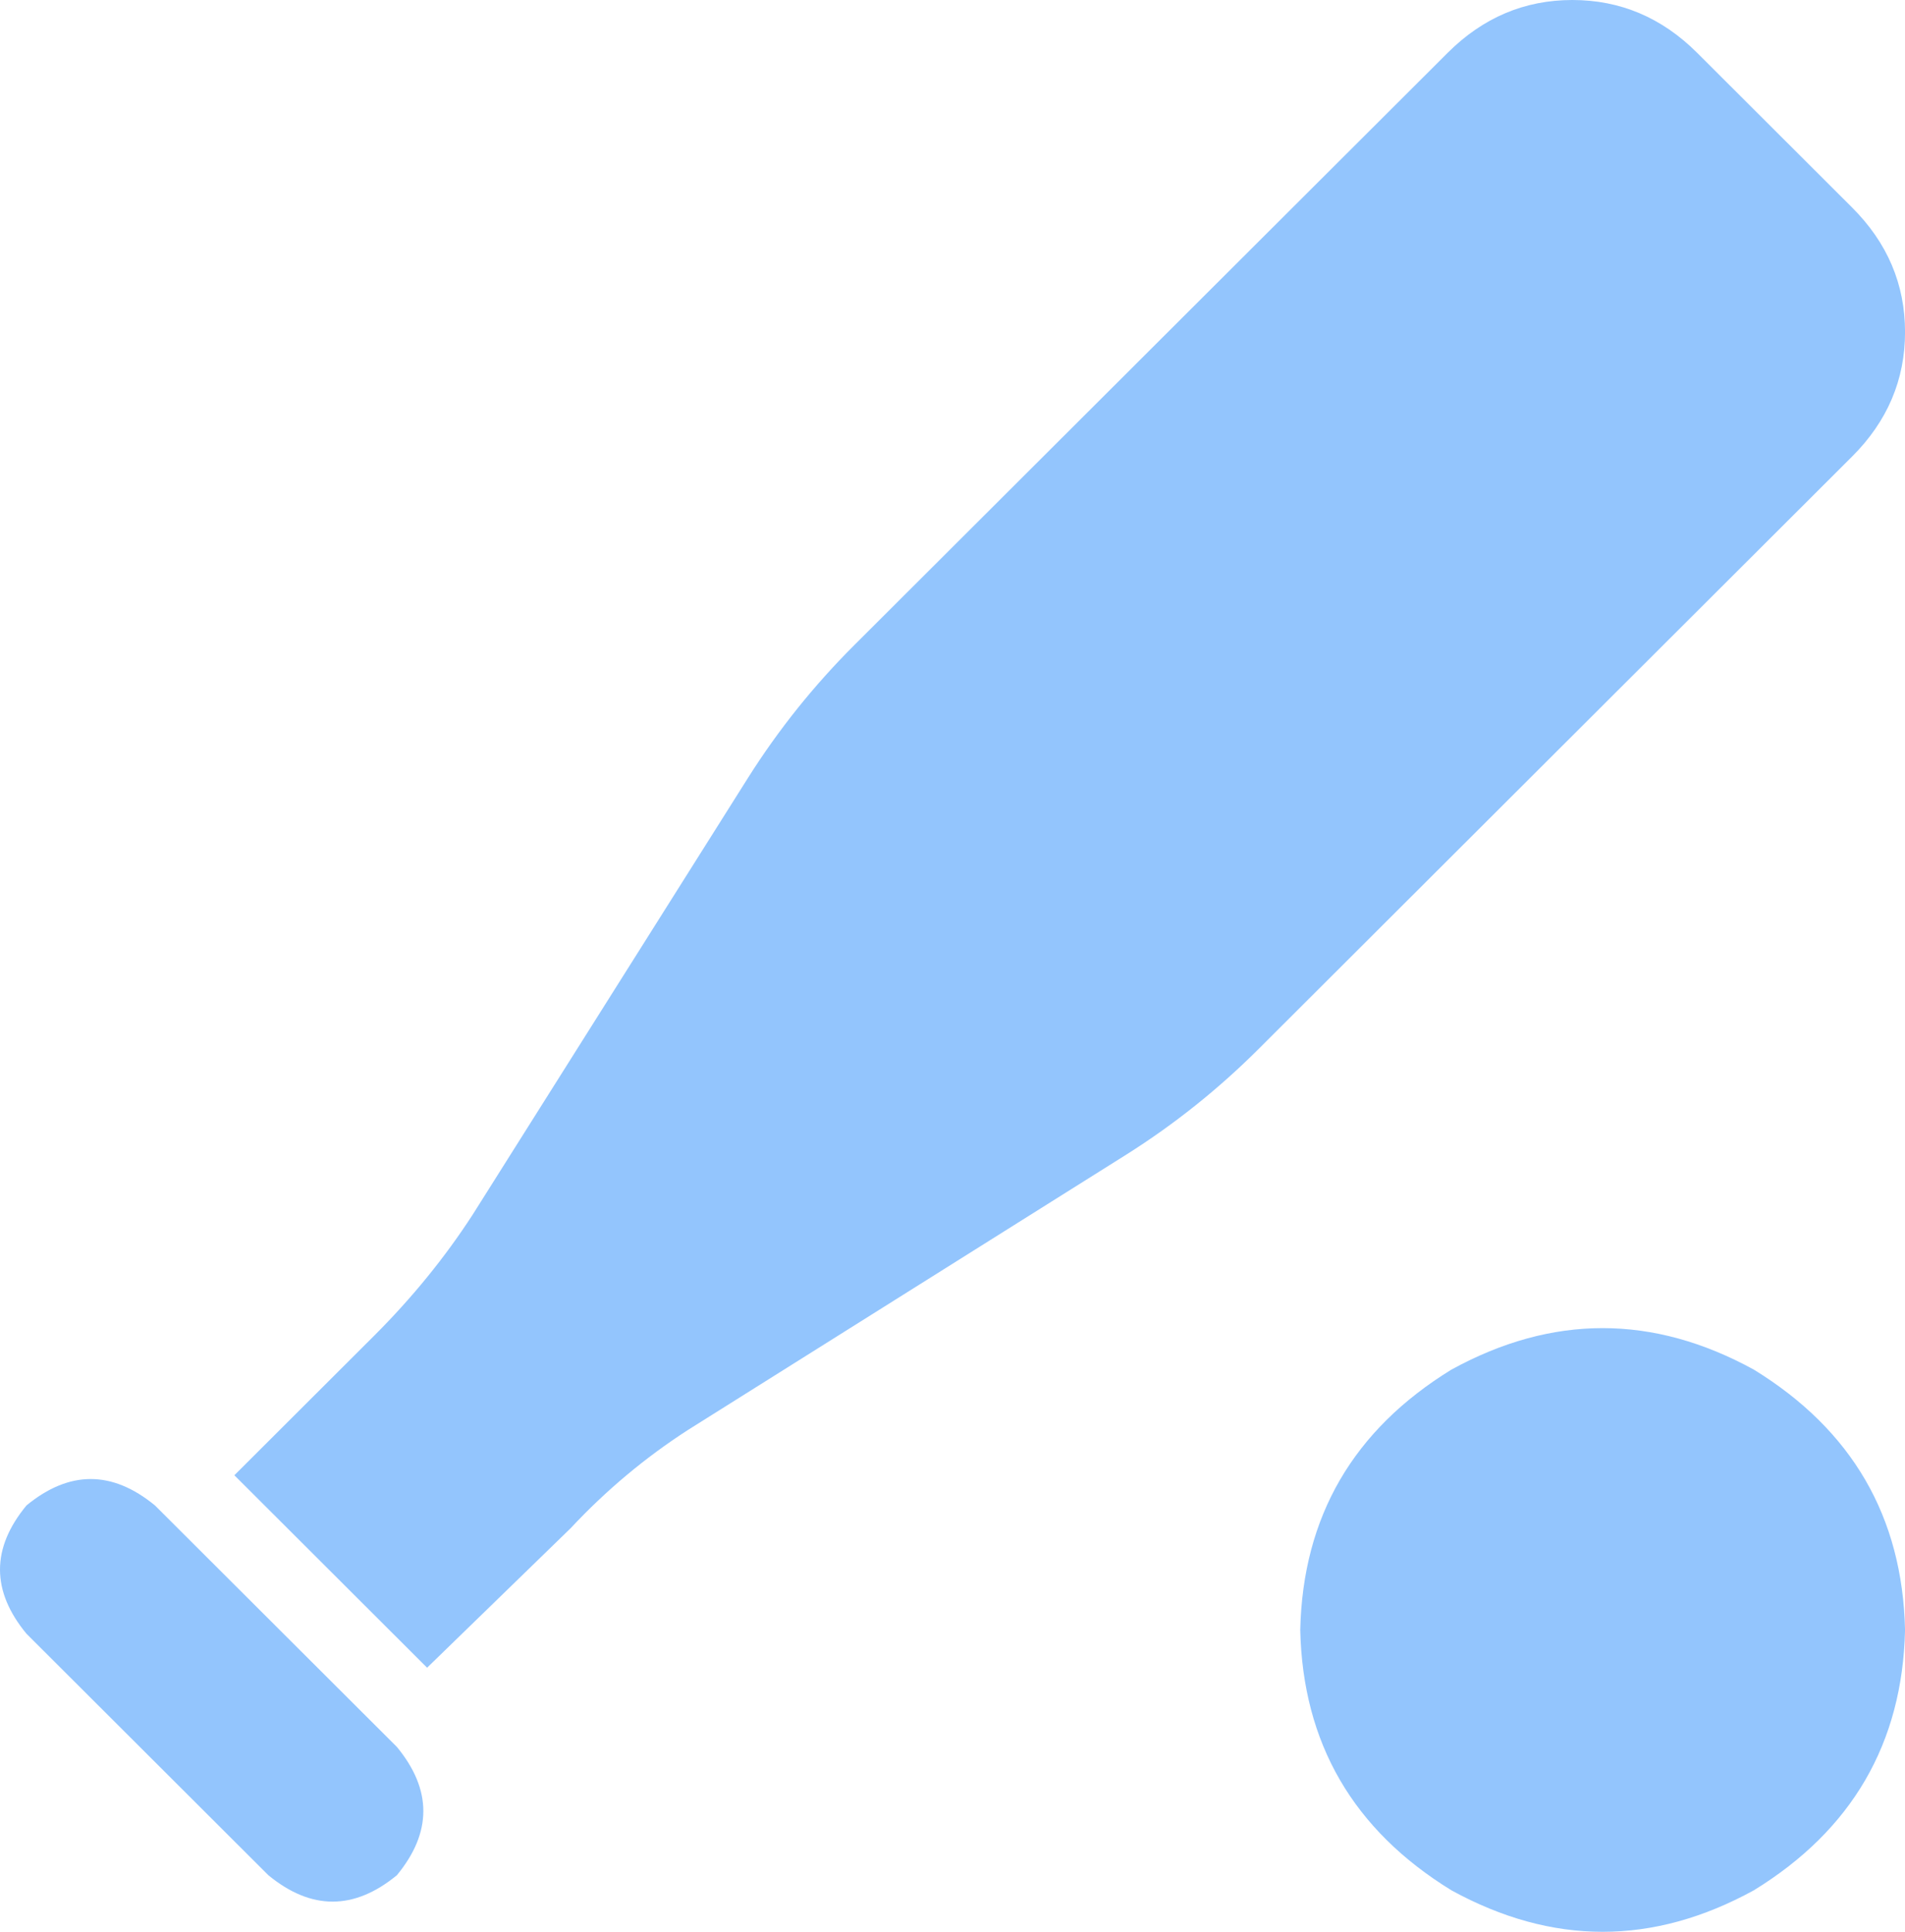 <svg xmlns="http://www.w3.org/2000/svg" xmlns:xlink="http://www.w3.org/1999/xlink" fill="none" version="1.1" width="47.342" height="48" viewBox="0 0 47.342 48"><g transform="matrix(1,0,0,-1,0,96)"><path d="M39.076,96Q37.292,96,35.977,94.688L21.229,79.969Q19.726,78.469,18.599,76.688L11.742,65.812Q10.708,64.219,9.299,62.812L5.824,59.344L10.614,54.562L14.184,58.031Q15.499,59.438,17.096,60.469L27.992,67.312Q29.777,68.438,31.28,69.938L46.027,84.656Q47.343,85.969,47.343,87.75Q47.343,89.531,46.027,90.844L42.176,94.688Q40.861,96,39.076,96ZM47.343,55.5Q47.248,59.719,43.585,61.969Q39.828,64.031,36.07,61.969Q32.407,59.719,32.313,55.5Q32.407,51.281,36.07,49.031Q39.828,46.969,43.585,49.031Q47.248,51.281,47.343,55.5ZM0.658,58.594Q-0.658,57,0.658,55.406L6.669,49.406Q8.266,48.094,9.863,49.406Q11.178,51,9.863,52.594L3.851,58.594Q2.254,59.906,0.658,58.594Z" fill="#93C5FD" fill-opacity="1" style="mix-blend-mode:passthrough"/></g></svg>